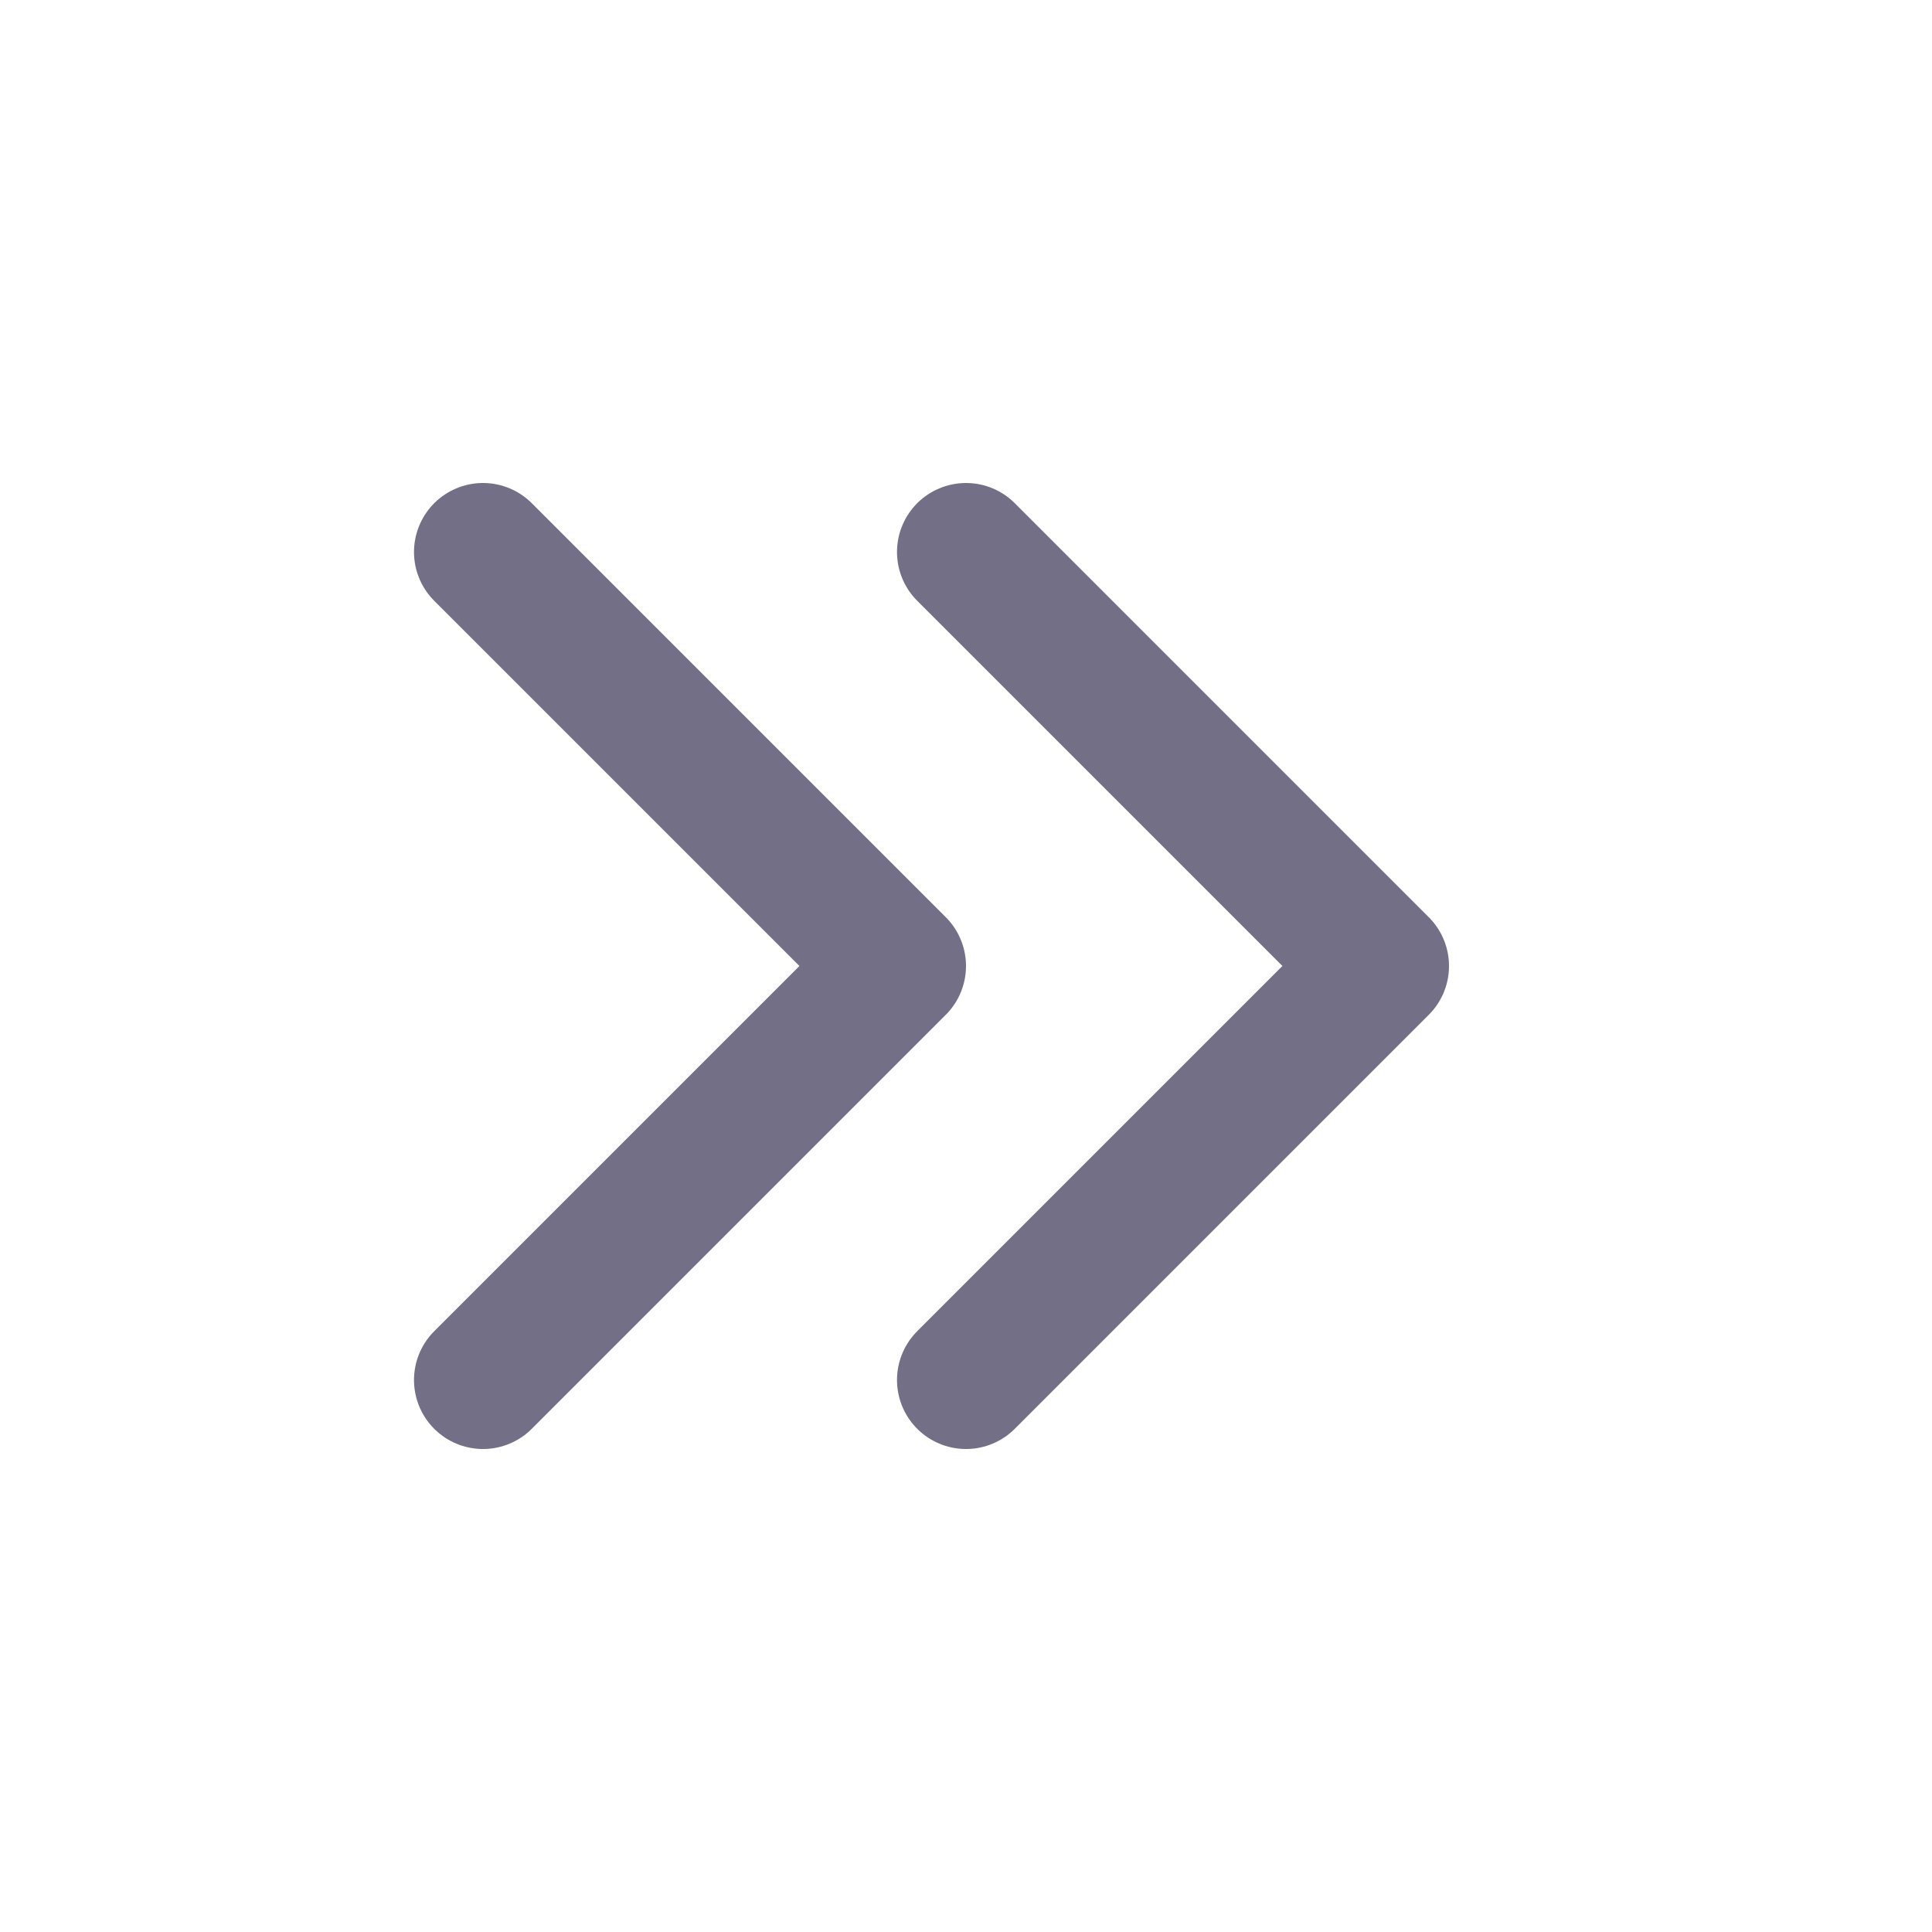 <svg width="28" height="28" viewBox="0 0 28 28" fill="none" xmlns="http://www.w3.org/2000/svg">
<path d="M14 8L20 14L14 20" stroke="#736F86" stroke-width="2" stroke-linecap="round" stroke-linejoin="round"/>
<path d="M7 8L13 14L7 20" stroke="#736F86" stroke-width="2" stroke-linecap="round" stroke-linejoin="round"/>
</svg>
